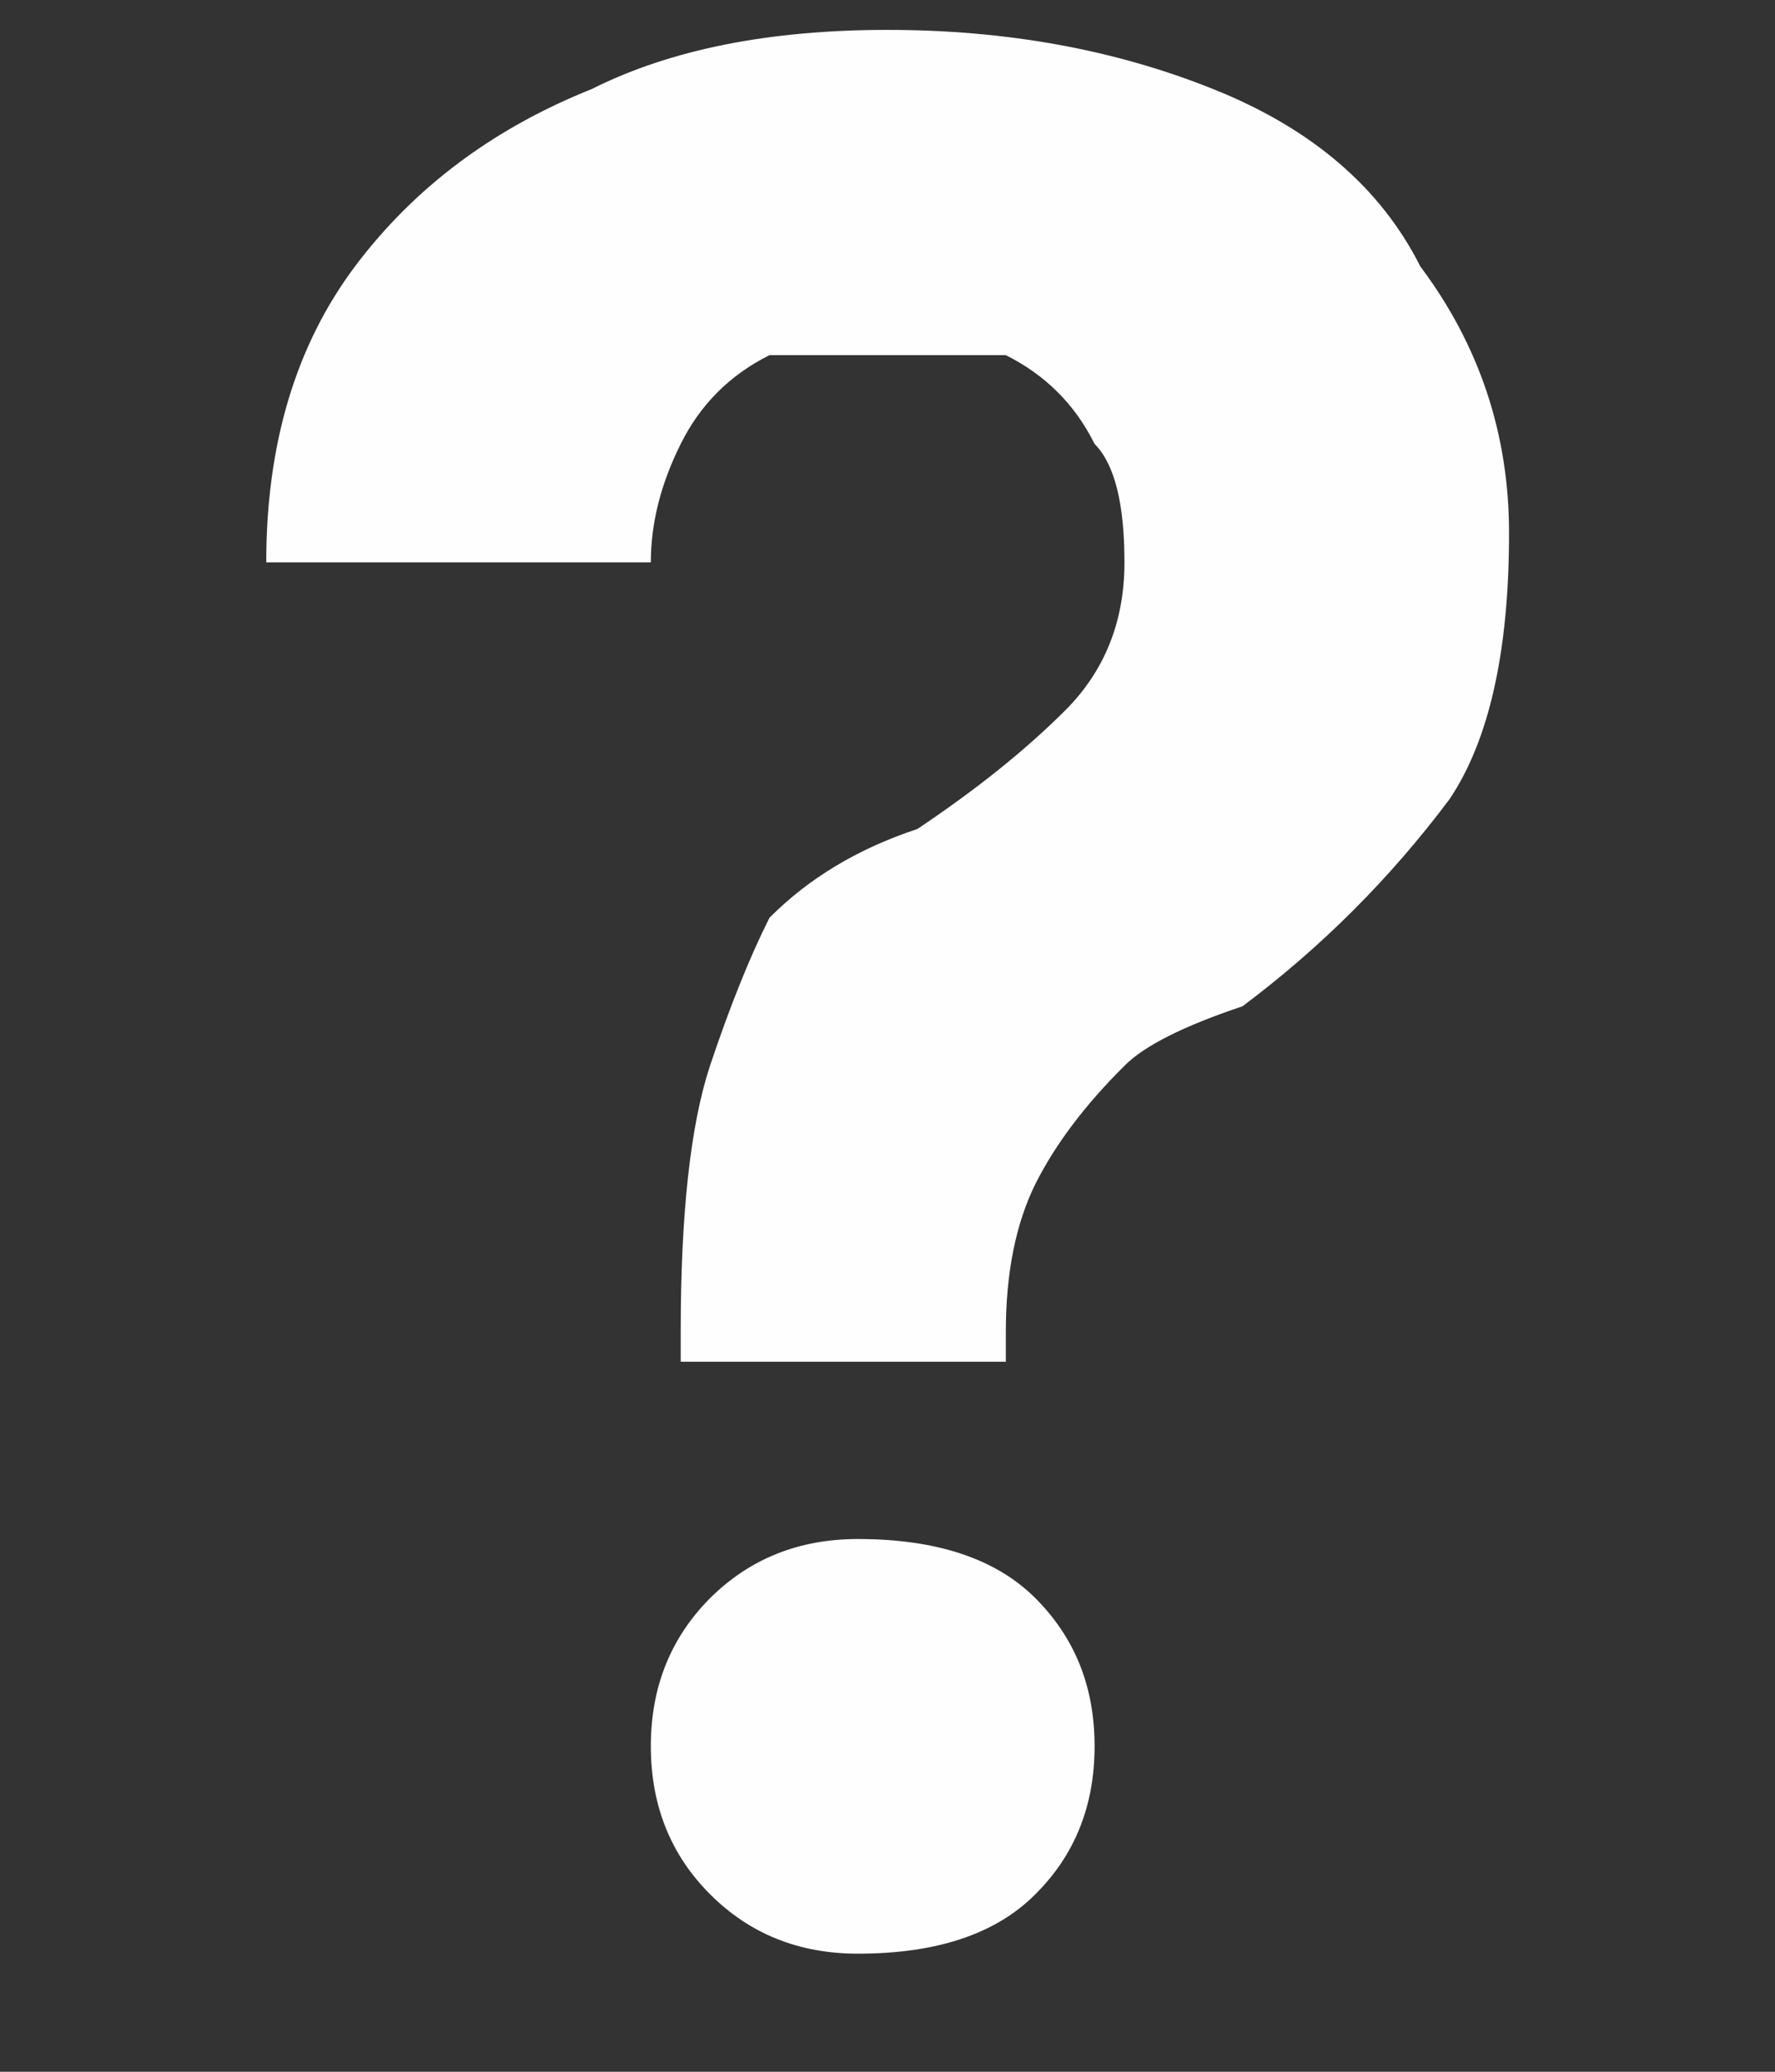 <svg width="6" height="7" viewBox="0 0 6 7" fill="none" xmlns="http://www.w3.org/2000/svg">
<rect x="0" y="0" width="6" height="7" fill="#333333" stroke="none"/>
<path d="M2.301 4.601V4.5C2.301 4.1 2.334 3.801 2.4 3.601C2.467 3.401 2.534 3.234 2.601 3.101C2.734 2.967 2.901 2.867 3.101 2.801C3.301 2.667 3.467 2.534 3.601 2.4C3.734 2.267 3.801 2.1 3.801 1.9C3.801 1.7 3.767 1.567 3.7 1.5C3.634 1.367 3.534 1.267 3.4 1.2C3.267 1.2 3.134 1.2 3 1.2C2.867 1.2 2.734 1.2 2.601 1.2C2.467 1.267 2.367 1.367 2.301 1.5C2.234 1.634 2.2 1.767 2.2 1.9H0.9C0.9 1.5 1 1.167 1.2 0.9C1.4 0.634 1.667 0.434 2 0.301C2.267 0.167 2.6 0.101 3 0.101C3.4 0.101 3.767 0.167 4.101 0.301C4.434 0.434 4.667 0.634 4.801 0.9C5.001 1.167 5.101 1.467 5.101 1.801C5.101 2.201 5.034 2.5 4.9 2.7C4.7 2.967 4.467 3.2 4.2 3.4C4 3.467 3.867 3.534 3.801 3.601C3.667 3.734 3.567 3.867 3.5 4C3.434 4.134 3.4 4.3 3.4 4.5V4.601H2.301ZM2.9 6.601C2.7 6.601 2.534 6.534 2.4 6.4C2.267 6.267 2.2 6.1 2.2 5.9C2.2 5.7 2.267 5.534 2.4 5.4C2.534 5.267 2.7 5.2 2.9 5.2C3.167 5.2 3.367 5.267 3.5 5.4C3.634 5.534 3.7 5.7 3.7 5.9C3.7 6.1 3.634 6.267 3.5 6.4C3.367 6.534 3.167 6.601 2.9 6.601Z" fill="#FEFEFE"/>
</svg>
